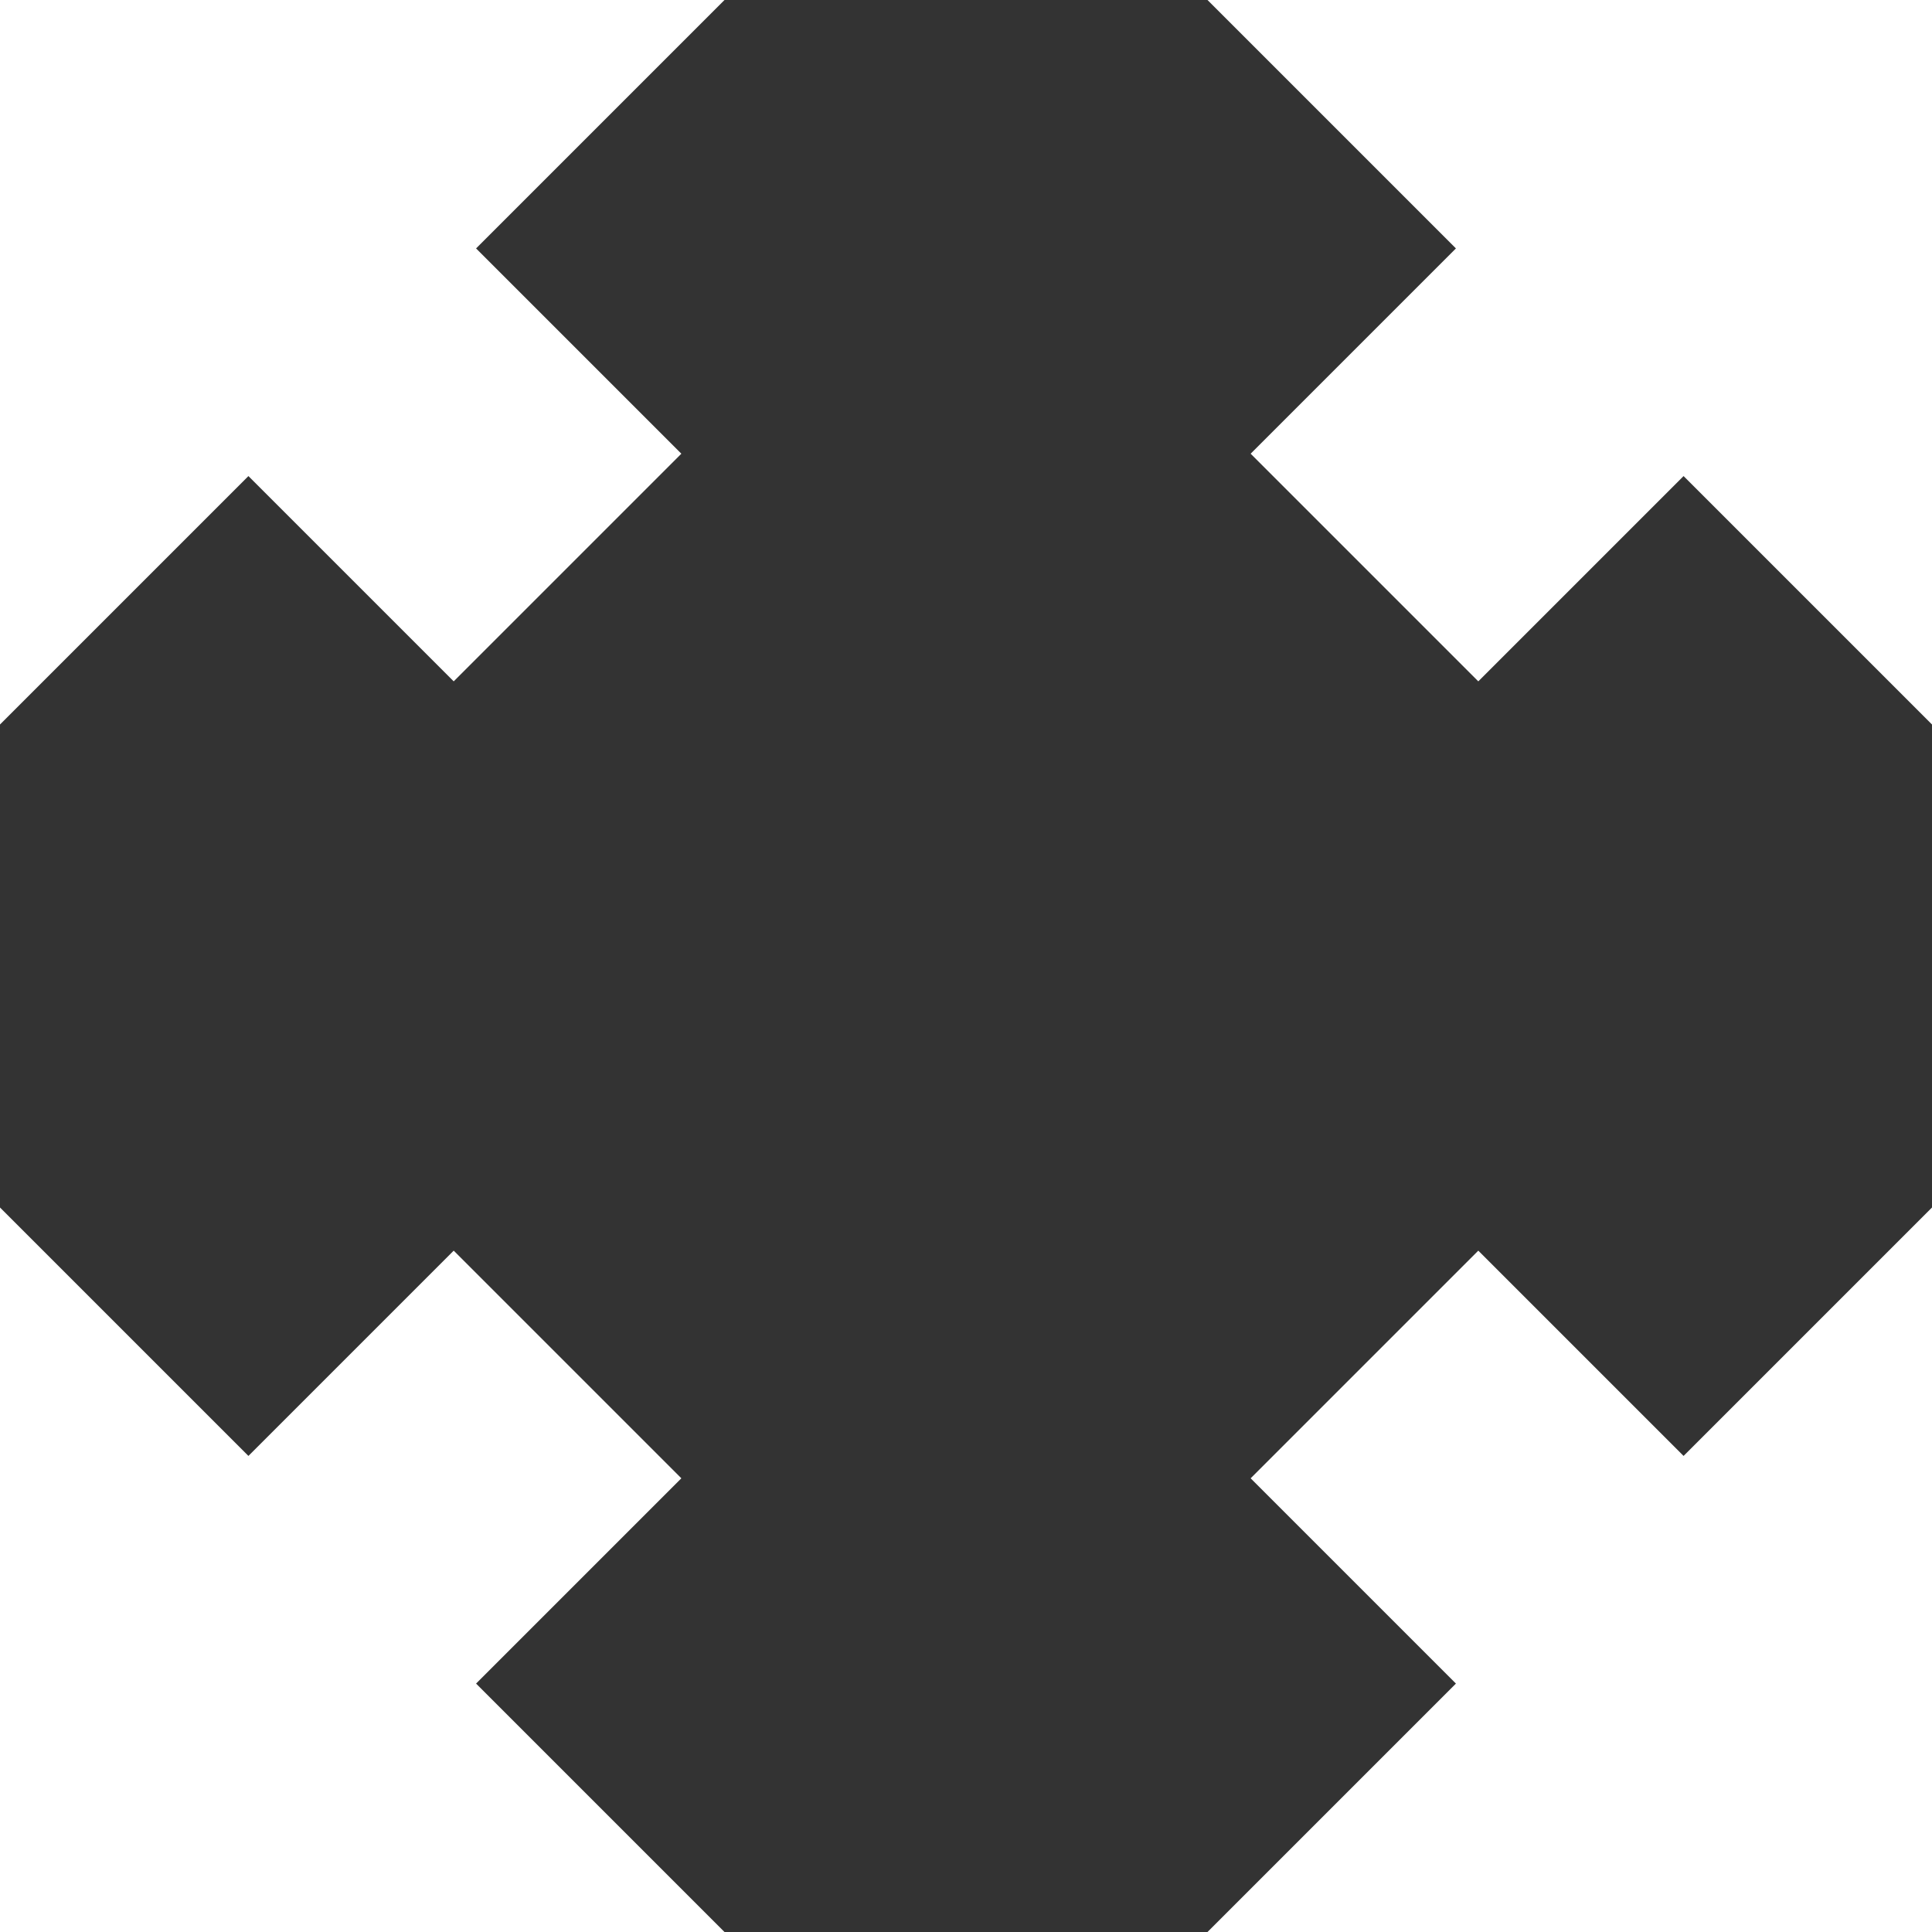 <?xml version="1.0" encoding="UTF-8" standalone="no"?>
<svg width="24px" height="24px" viewBox="0 0 24 24" version="1.1" xmlns="http://www.w3.org/2000/svg" xmlns:xlink="http://www.w3.org/1999/xlink" xmlns:sketch="http://www.bohemiancoding.com/sketch/ns">
    <rect x="0" y="0" width="24" height="24" fill="#333333" stroke="none"/>
    <!-- Generator: Sketch 3.3.3 (12072) - http://www.bohemiancoding.com/sketch -->
    <title>fullscreen</title>
    <desc>Created with Sketch.</desc>
    <defs></defs>
    <g id="Page-1" stroke="none" stroke-width="1" fill="none" fill-rule="evenodd" sketch:type="MSPage">
        <path d="M20.914,18.086 L18.364,15.536 L18.364,15.536 L15.536,18.364 L18.086,20.914 L15,24 L24,24 L24,15 L20.914,18.086 Z M5.914,20.914 L8.464,18.364 L8.464,18.364 L5.636,15.536 L3.086,18.086 L0,15 L0,24 L9,24 L5.914,20.914 L5.914,20.914 Z M18.086,3.086 L15.536,5.636 L15.536,5.636 L18.364,8.464 L20.914,5.914 L24,9 L24,0 L15,0 L18.086,3.086 L18.086,3.086 Z M3.086,5.914 L5.636,8.464 L5.636,8.464 L8.464,5.636 L5.914,3.086 L9,0 L0,0 L0,9 L3.086,5.914 L3.086,5.914 Z" id="Shape-Copy" fill="#FFFFFF" sketch:type="MSShapeGroup"></path>
    </g>
</svg>